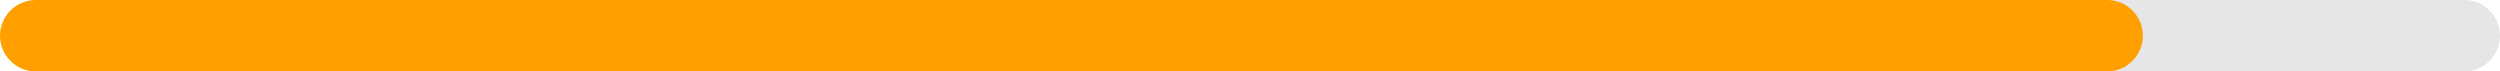 <svg id="SvgjsSvg1021" xmlns="http://www.w3.org/2000/svg" version="1.1" xmlns:xlink="http://www.w3.org/1999/xlink" xmlns:svgjs="http://svgjs.com/svgjs" width="280" height="8" viewBox="0 0 280 8"><title>Rectangle 44</title><desc>Created with Avocode.</desc><defs id="SvgjsDefs1022"></defs><path id="SvgjsPath1023" d="M854 9854C854 9851.791 855.791 9850 858 9850H1110C1112.209 9850 1114 9851.791 1114 9854V9854C1114 9856.209 1112.209 9858 1110 9858H858C855.791 9858 854 9856.209 854 9854Z " fill="#e6e6e6" fill-opacity="1" transform="matrix(1,0,0,1,-834,-9850)"></path><path id="SvgjsPath1024" d="M834 9854C834 9851.791 835.791 9850 838 9850H1070C1072.209 9850 1074 9851.791 1074 9854V9854C1074 9856.209 1072.209 9858 1070 9858H838C835.791 9858 834 9856.209 834 9854Z " fill="#ffa000" fill-opacity="1" transform="matrix(1,0,0,1,-834,-9850)"></path></svg>